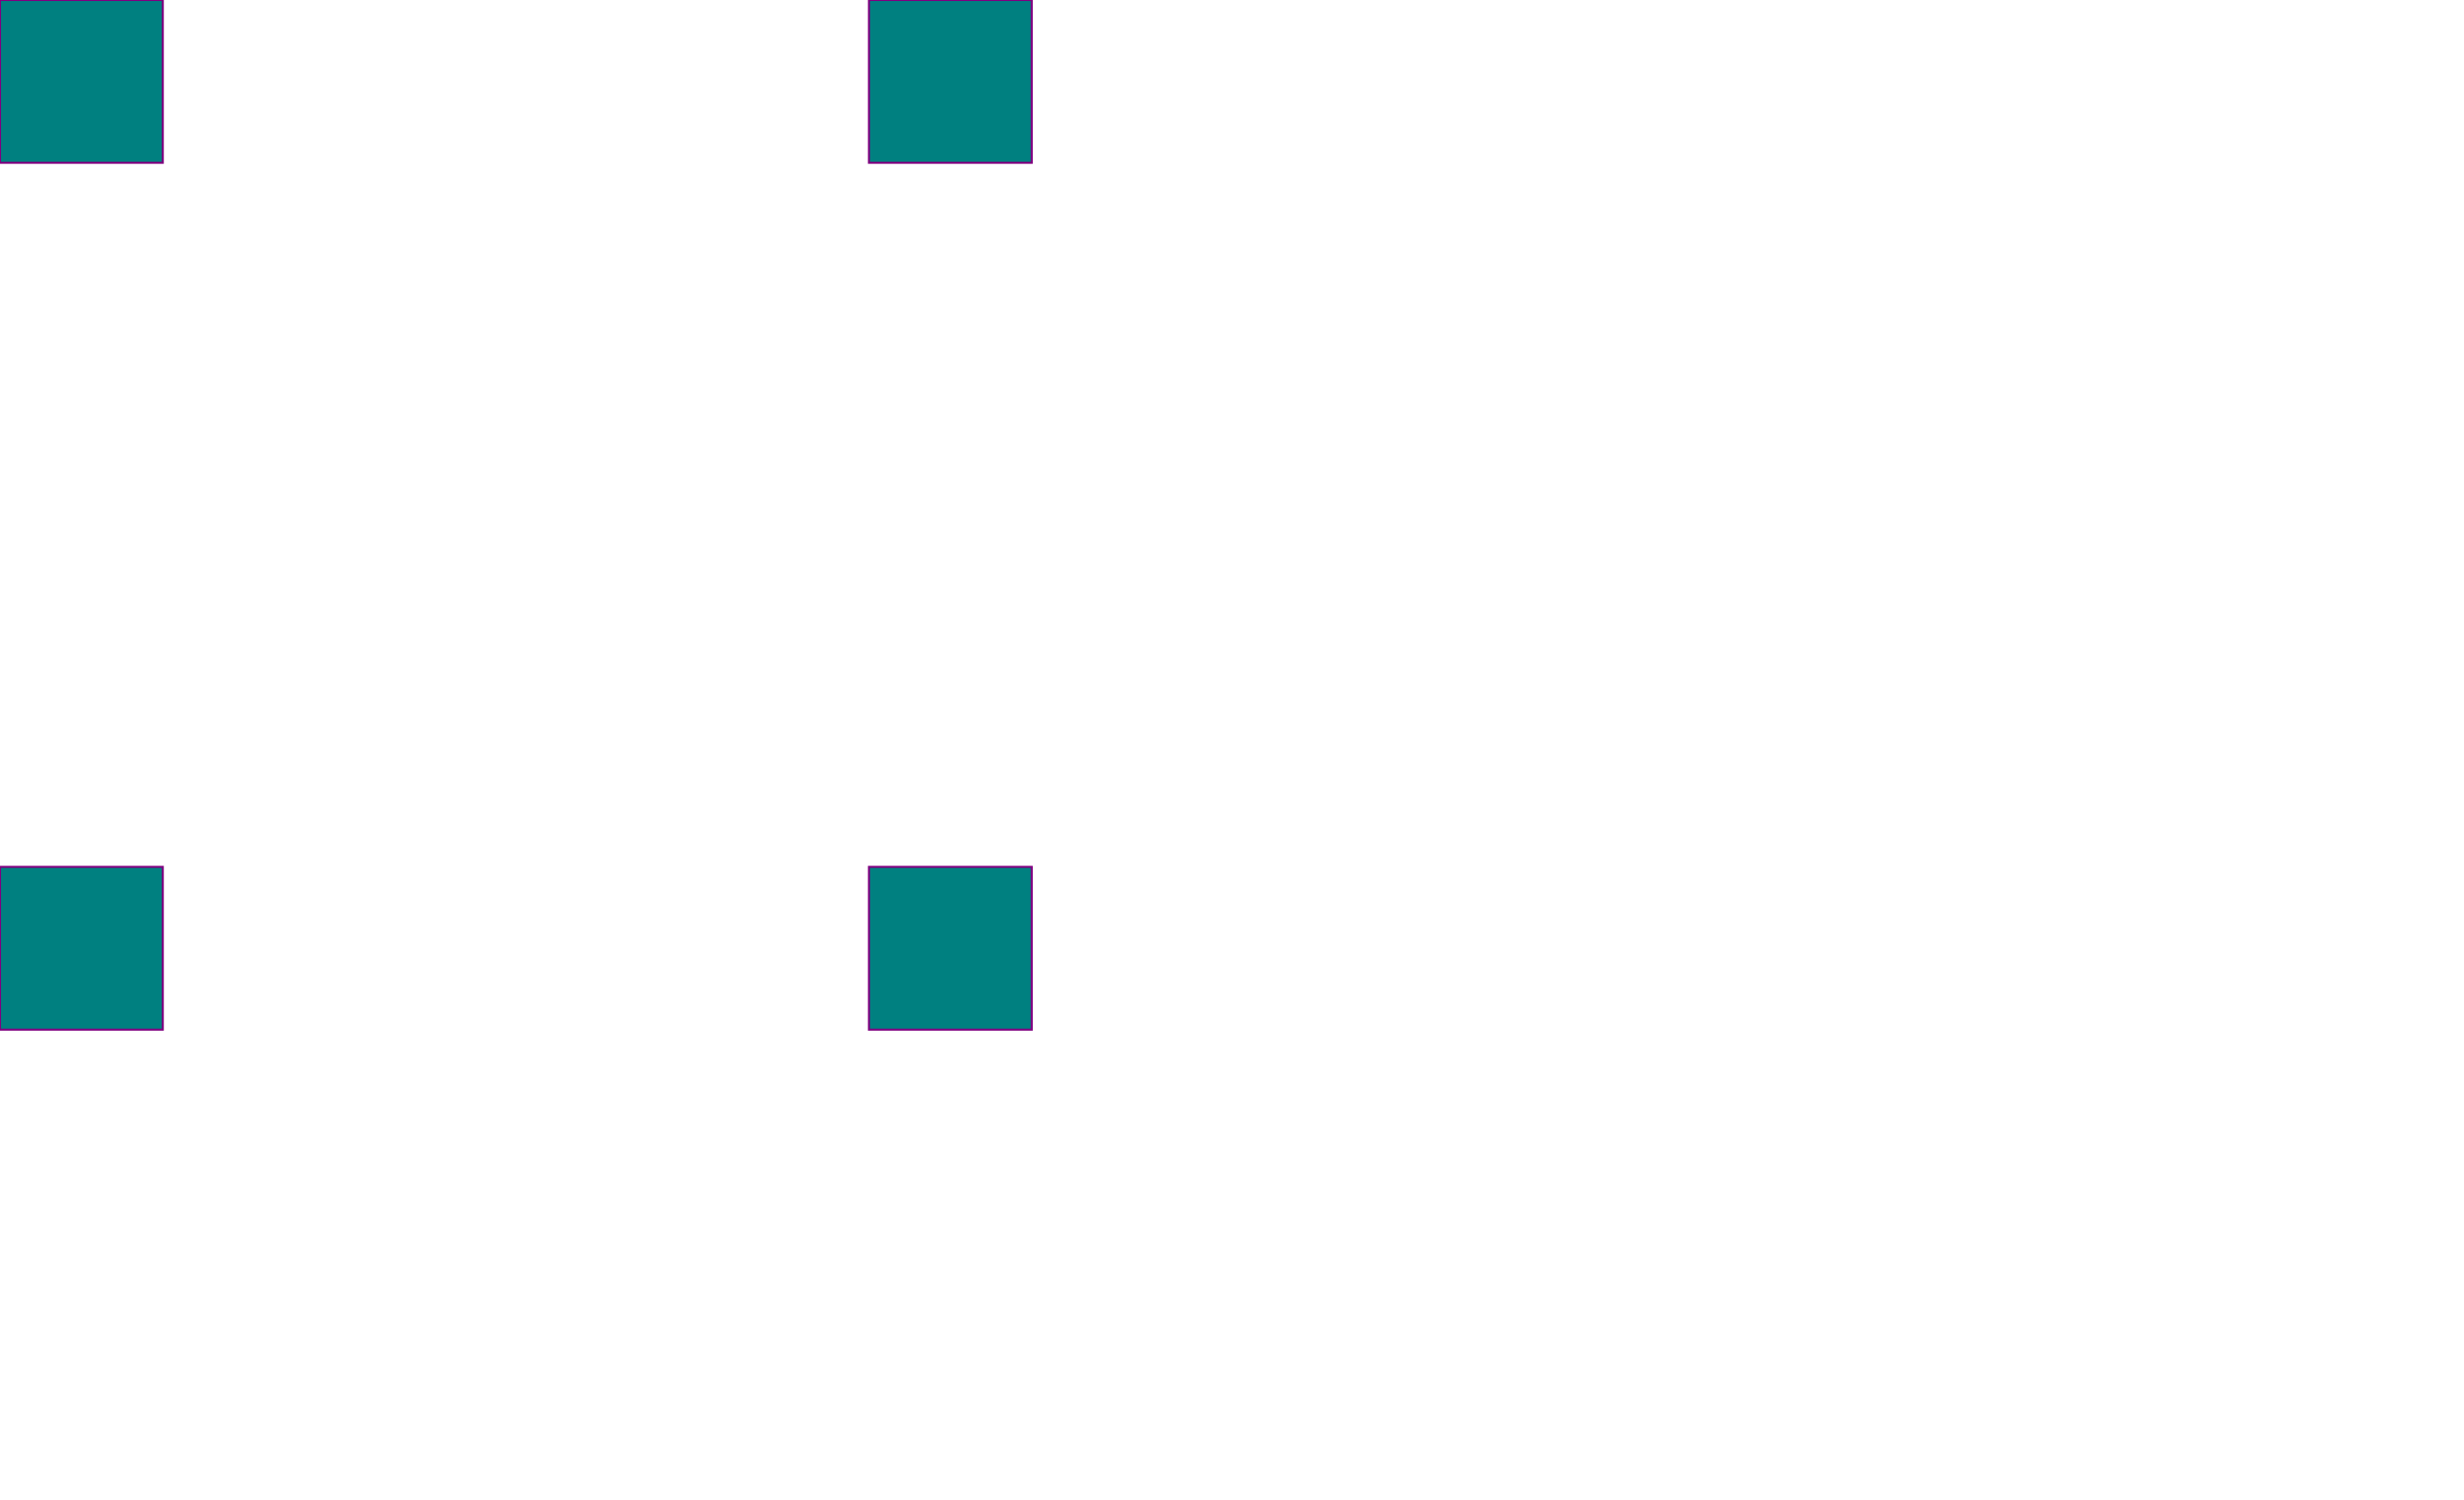 ﻿<?xml version="1.0" standalone="no"?>
<!DOCTYPE svg PUBLIC "-//W3C//DTD SVG 1.1//EN" 
"http://www.w3.org/Graphics/SVG/1.1/DTD/svg11.dtd">
<svg version="1.1" xmlns="http://www.w3.org/2000/svg" id="stage" width="1210.8" height="737.025" style="width: 1210.8px; height: 737.025px;">
  <desc>Created with Snap</desc><defs><linearGradient x1="0" y1="0" x2="0" y2="1" id="linearGradientSiwzimt00uit"><stop offset="0%" stop-color="#ffffff"></stop><stop offset="100%" stop-color="none"></stop></linearGradient><linearGradient x1="0" y1="0" x2="0" y2="1" id="linearGradientSiwzimt00uiv"><stop offset="0%" stop-color="#ffffff"></stop><stop offset="100%" stop-color="none"></stop></linearGradient><linearGradient x1="0" y1="0" x2="0" y2="1" id="linearGradientSiwzimt00uix"><stop offset="0%" stop-color="#ffffff"></stop><stop offset="100%" stop-color="none"></stop></linearGradient><linearGradient x1="0" y1="0" x2="0" y2="1" id="linearGradientSiwzimt00uiz"><stop offset="0%" stop-color="#ffffff"></stop><stop offset="100%" stop-color="none"></stop></linearGradient></defs><polygon points="0,0,80,0,80,80,0,80" fill="#008080" stroke="#800080" style="stroke-width: 1;" class="block"></polygon><polygon points="427,0,507,0,507,80,427,80" fill="#008080" stroke="#800080" style="stroke-width: 1;" class="block"></polygon><polygon points="0,426,80,426,80,506,0,506" fill="#008080" stroke="#800080" style="stroke-width: 1;" class="block"></polygon><polygon points="427,426,507,426,507,506,427,506" fill="#008080" stroke="#800080" style="stroke-width: 1;" class="block"></polygon></svg>